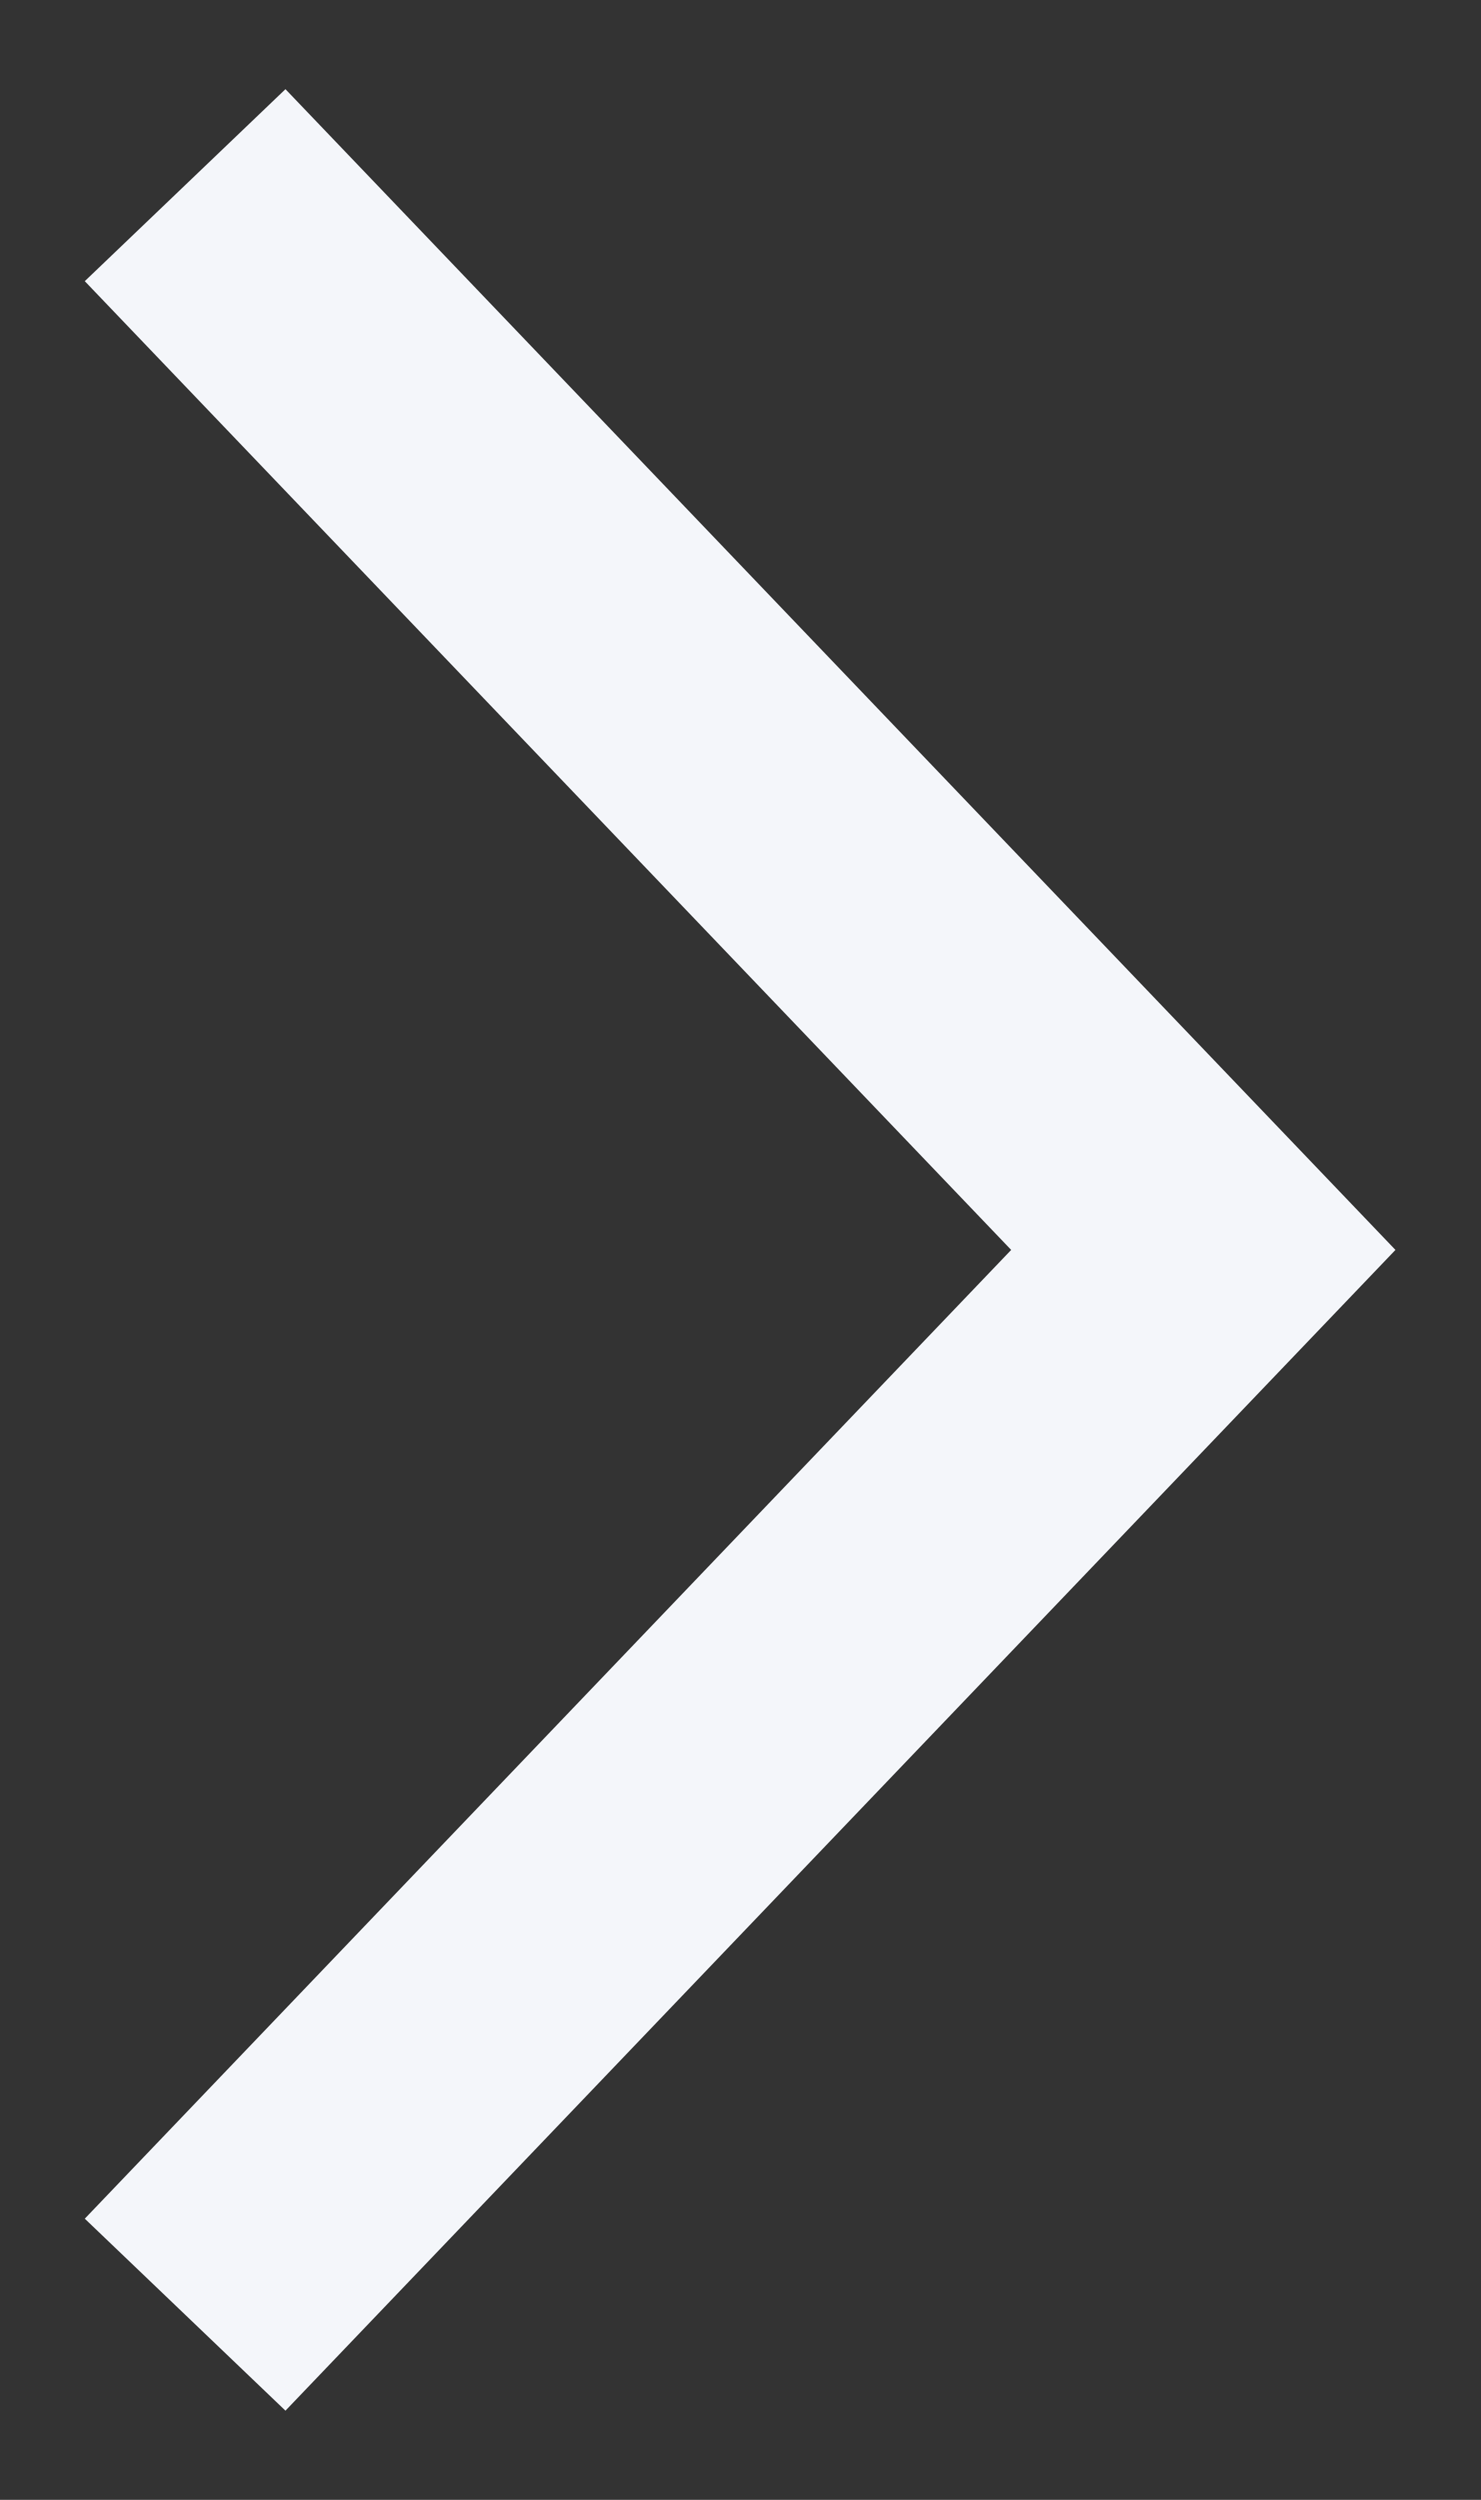 <svg width="16" height="27" viewBox="0 0 16 27" fill="none" xmlns="http://www.w3.org/2000/svg">
<rect x="0" y="0" width="16" height="27" fill="#333333" stroke="none"/>
<path id="Vector 2" d="M2 2L13 13.5L2 25" stroke="#F4F6FA" stroke-width="3"/>
</svg>
